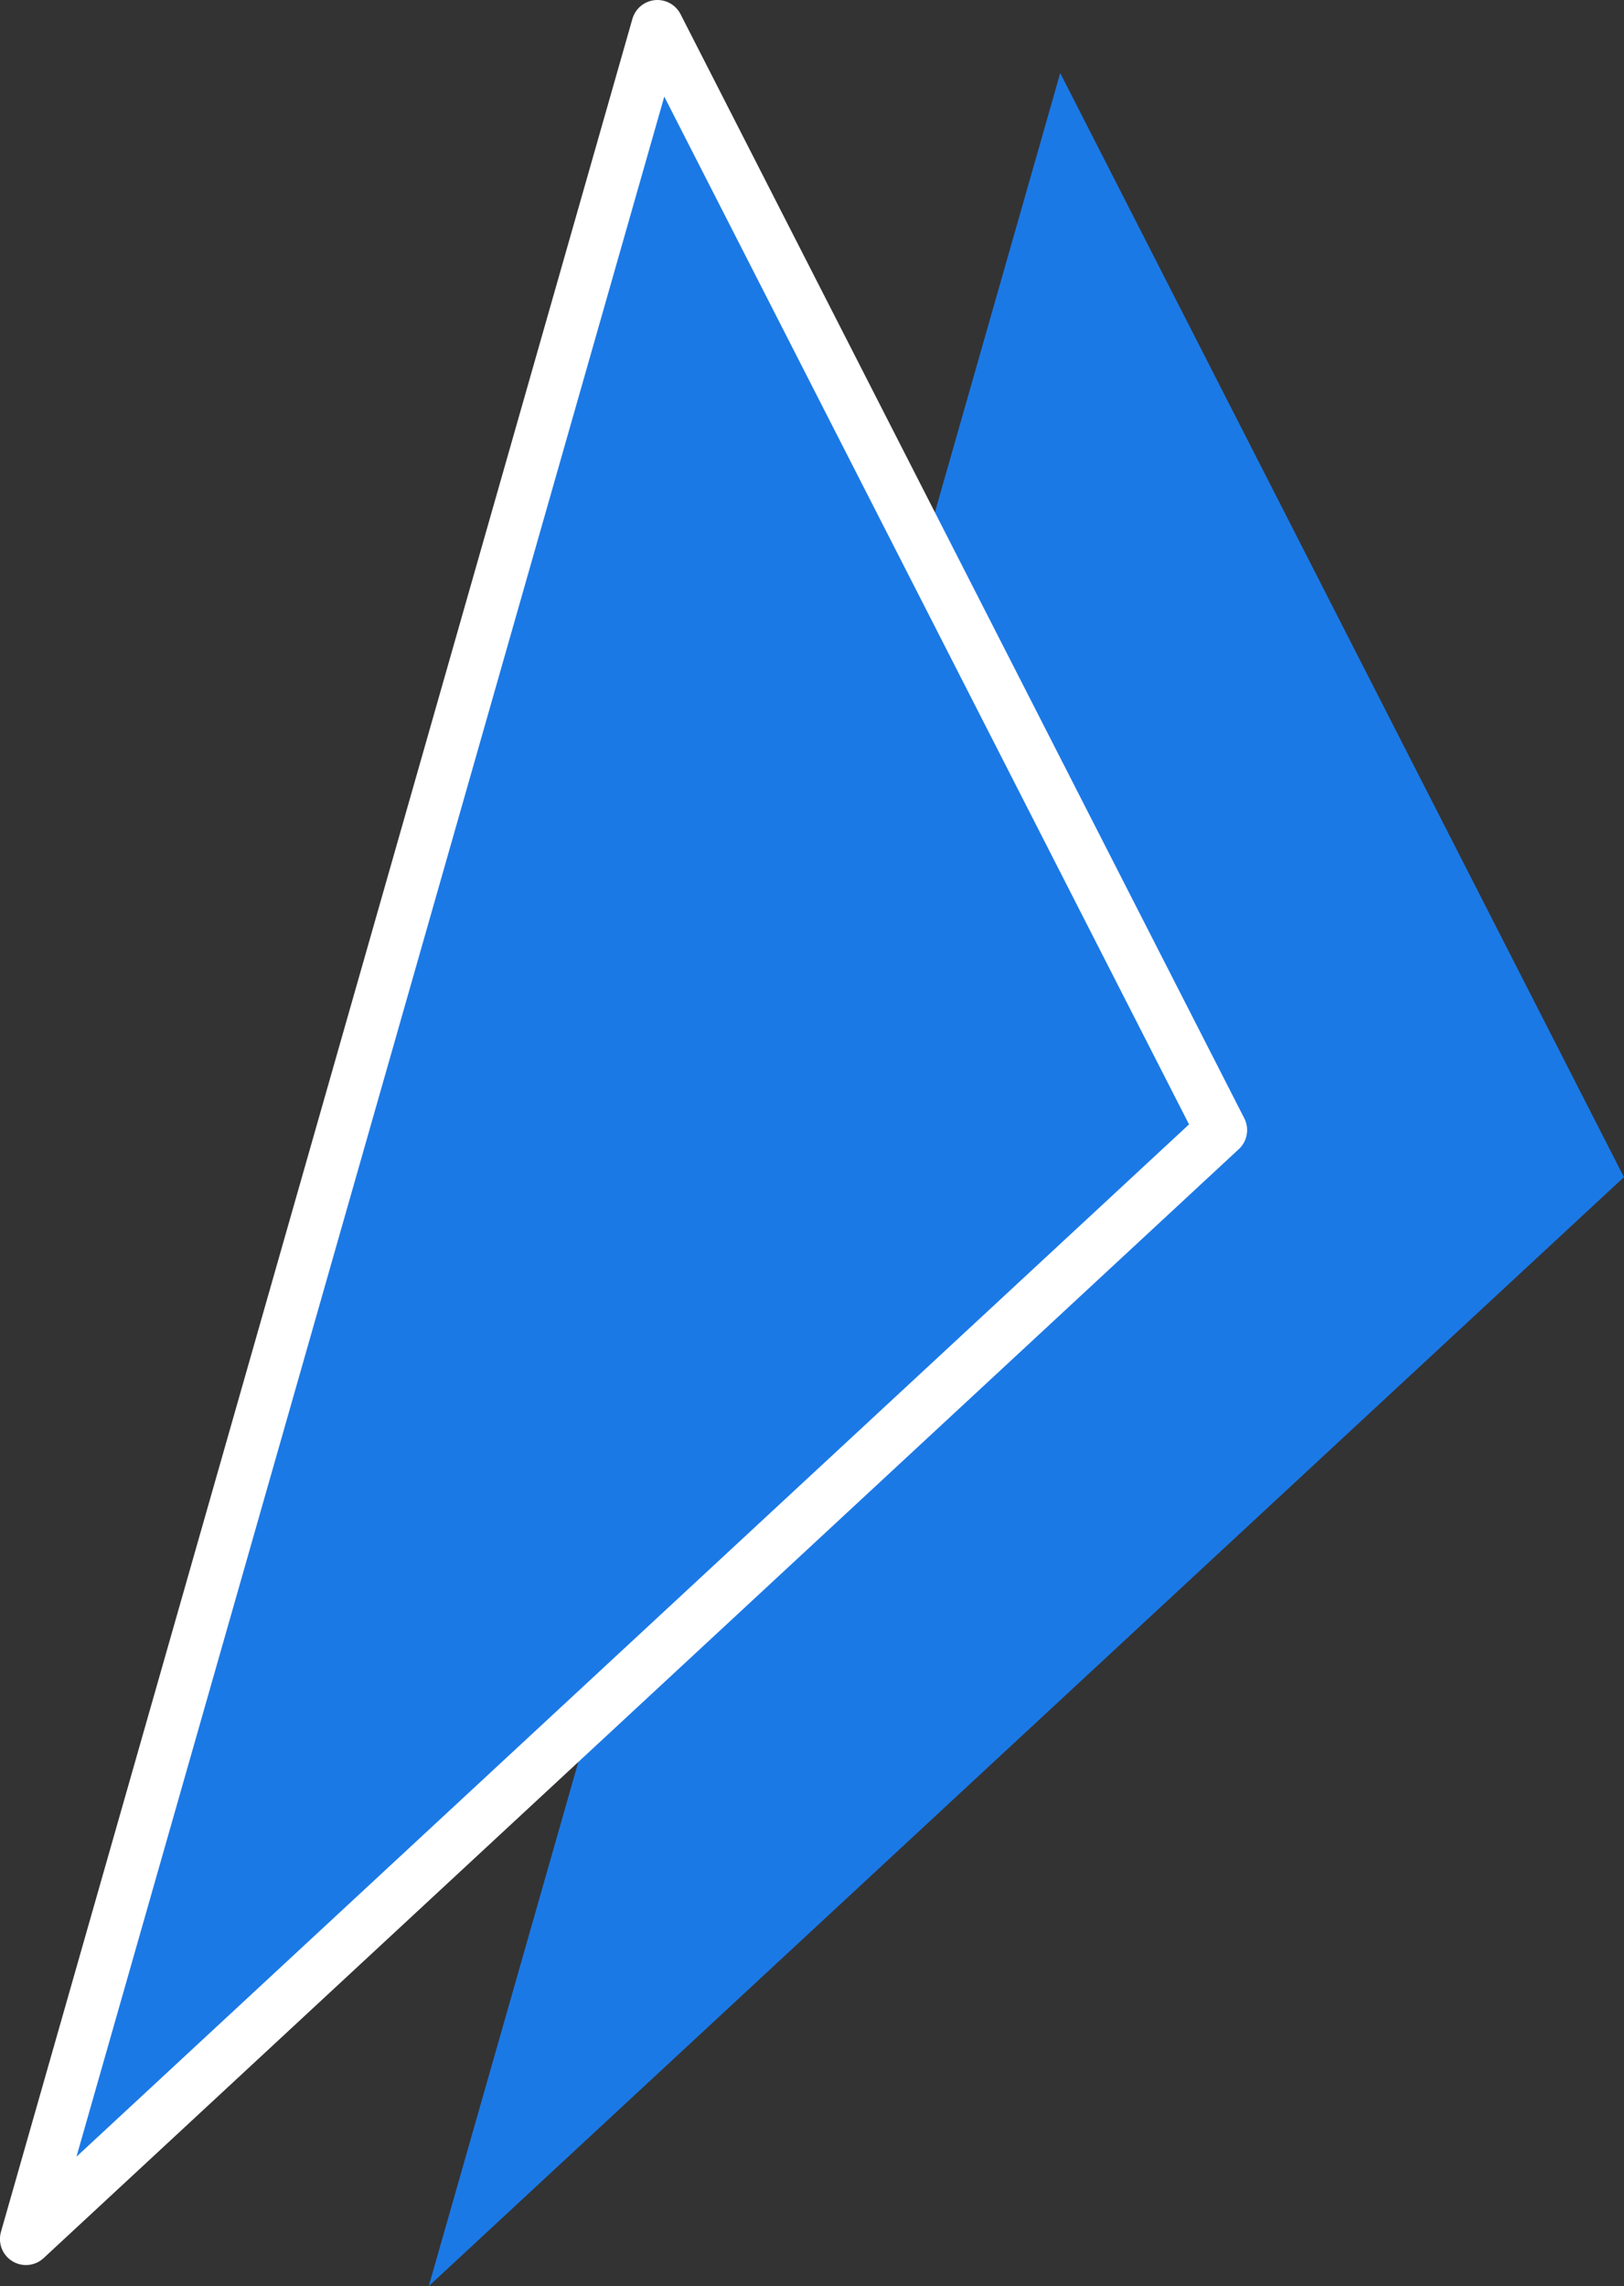 <svg xmlns="http://www.w3.org/2000/svg" width="31.24" height="43.964" viewBox="0 0 31.24 43.964">
  <rect x="0" y="0" width="31.24" height="43.964" fill="#333333" stroke="none"/>
  <g id="Group_480" data-name="Group 480" transform="translate(0.5 0.5)">
    <path id="Path_505" data-name="Path 505" d="M1047.454,15435.327l10.844,21.232-22.991,21.326Z" transform="translate(-1027.559 -15434.422)" fill="#1b79e6"/>
    <path id="Path_504" data-name="Path 504" d="M1047.454,15435.327l10.844,21.232-22.991,21.326Z" transform="translate(-1035.308 -15435.327)" fill="#1b79e6" stroke="#fff" stroke-linejoin="round" stroke-width="1"/>
  </g>
</svg>
